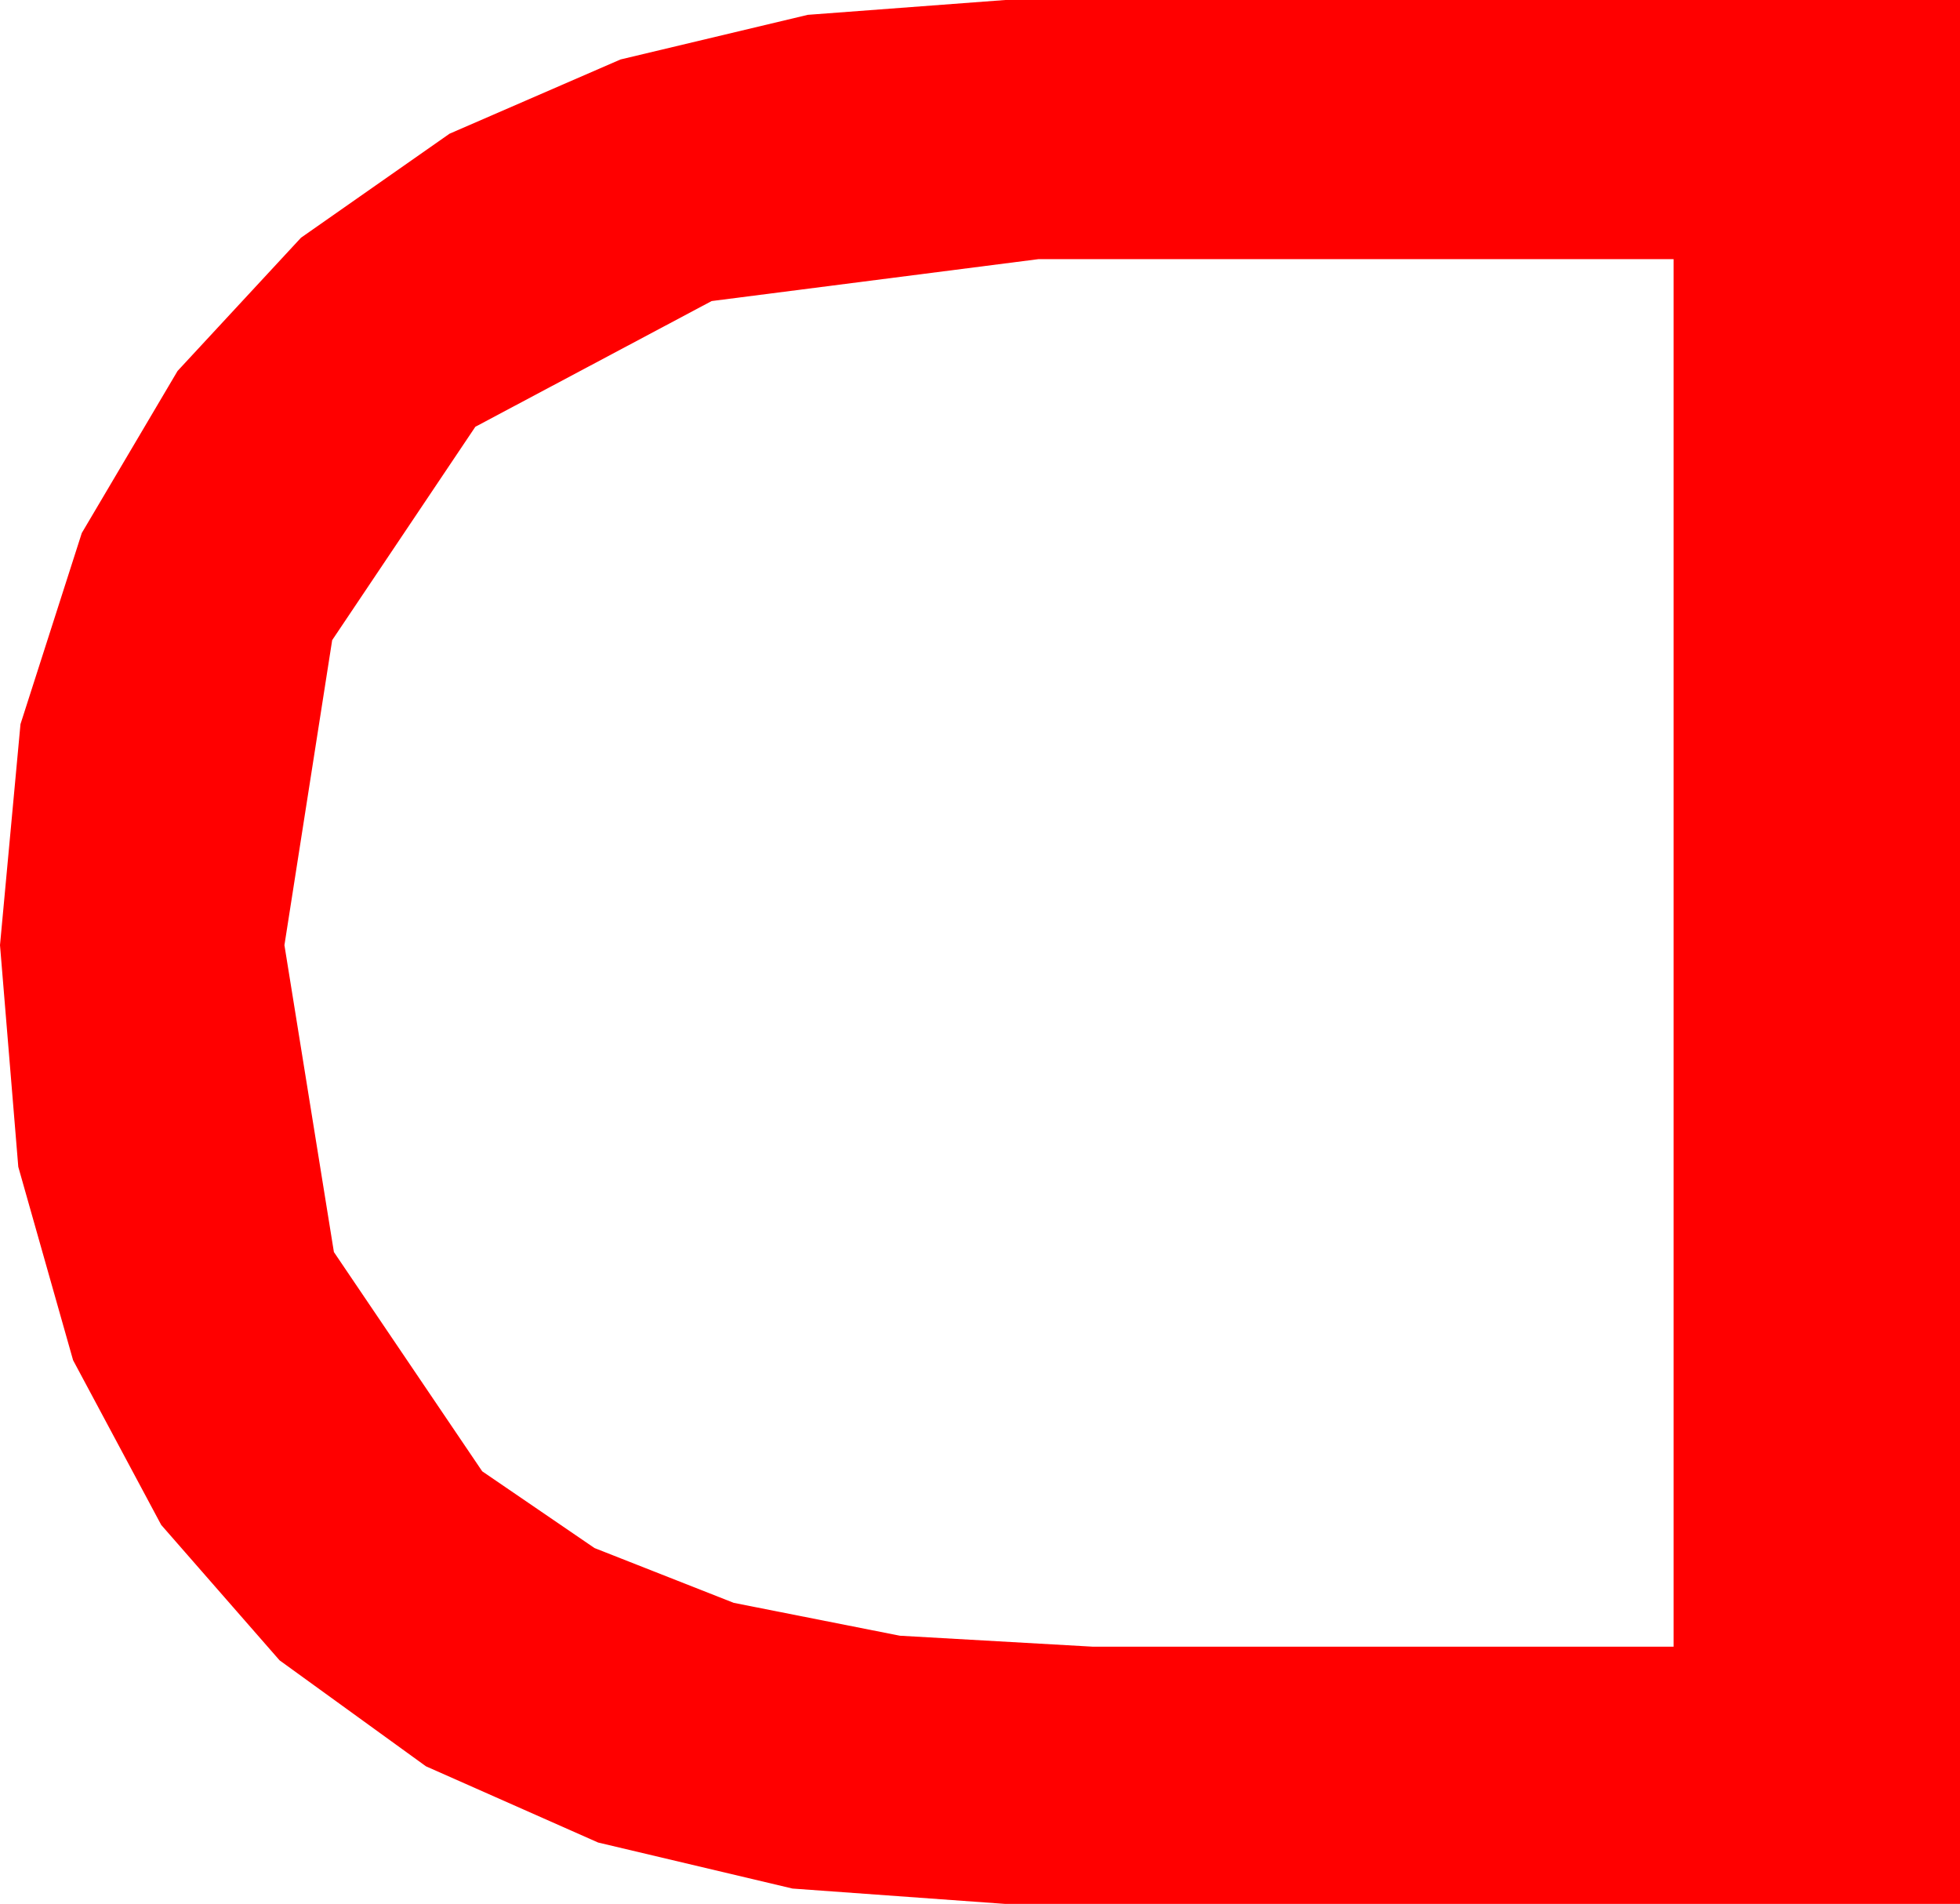 <?xml version="1.0" encoding="utf-8"?>
<!DOCTYPE svg PUBLIC "-//W3C//DTD SVG 1.1//EN" "http://www.w3.org/Graphics/SVG/1.1/DTD/svg11.dtd">
<svg width="29.473" height="28.623" xmlns="http://www.w3.org/2000/svg" xmlns:xlink="http://www.w3.org/1999/xlink" xmlns:xml="http://www.w3.org/XML/1998/namespace" version="1.1">
  <g>
    <g>
      <path style="fill:#FF0000;fill-opacity:1" d="M15.615,3.896L10.701,4.526 7.148,6.416 4.995,9.624 4.277,14.209 5.021,18.823 7.251,22.119 8.94,23.273 11.034,24.097 13.532,24.591 16.436,24.756 25.166,24.756 25.166,3.896 15.615,3.896z M15.117,0L29.473,0 29.473,28.623 15.117,28.623 11.917,28.392 8.994,27.7 6.405,26.554 4.204,24.961 2.424,22.925 1.099,20.449 0.275,17.542 0,14.209 0.308,10.887 1.23,8.013 2.67,5.577 4.526,3.574 6.76,2.01 9.331,0.894 12.147,0.223 15.117,0z" />
    </g>
  </g>
</svg>